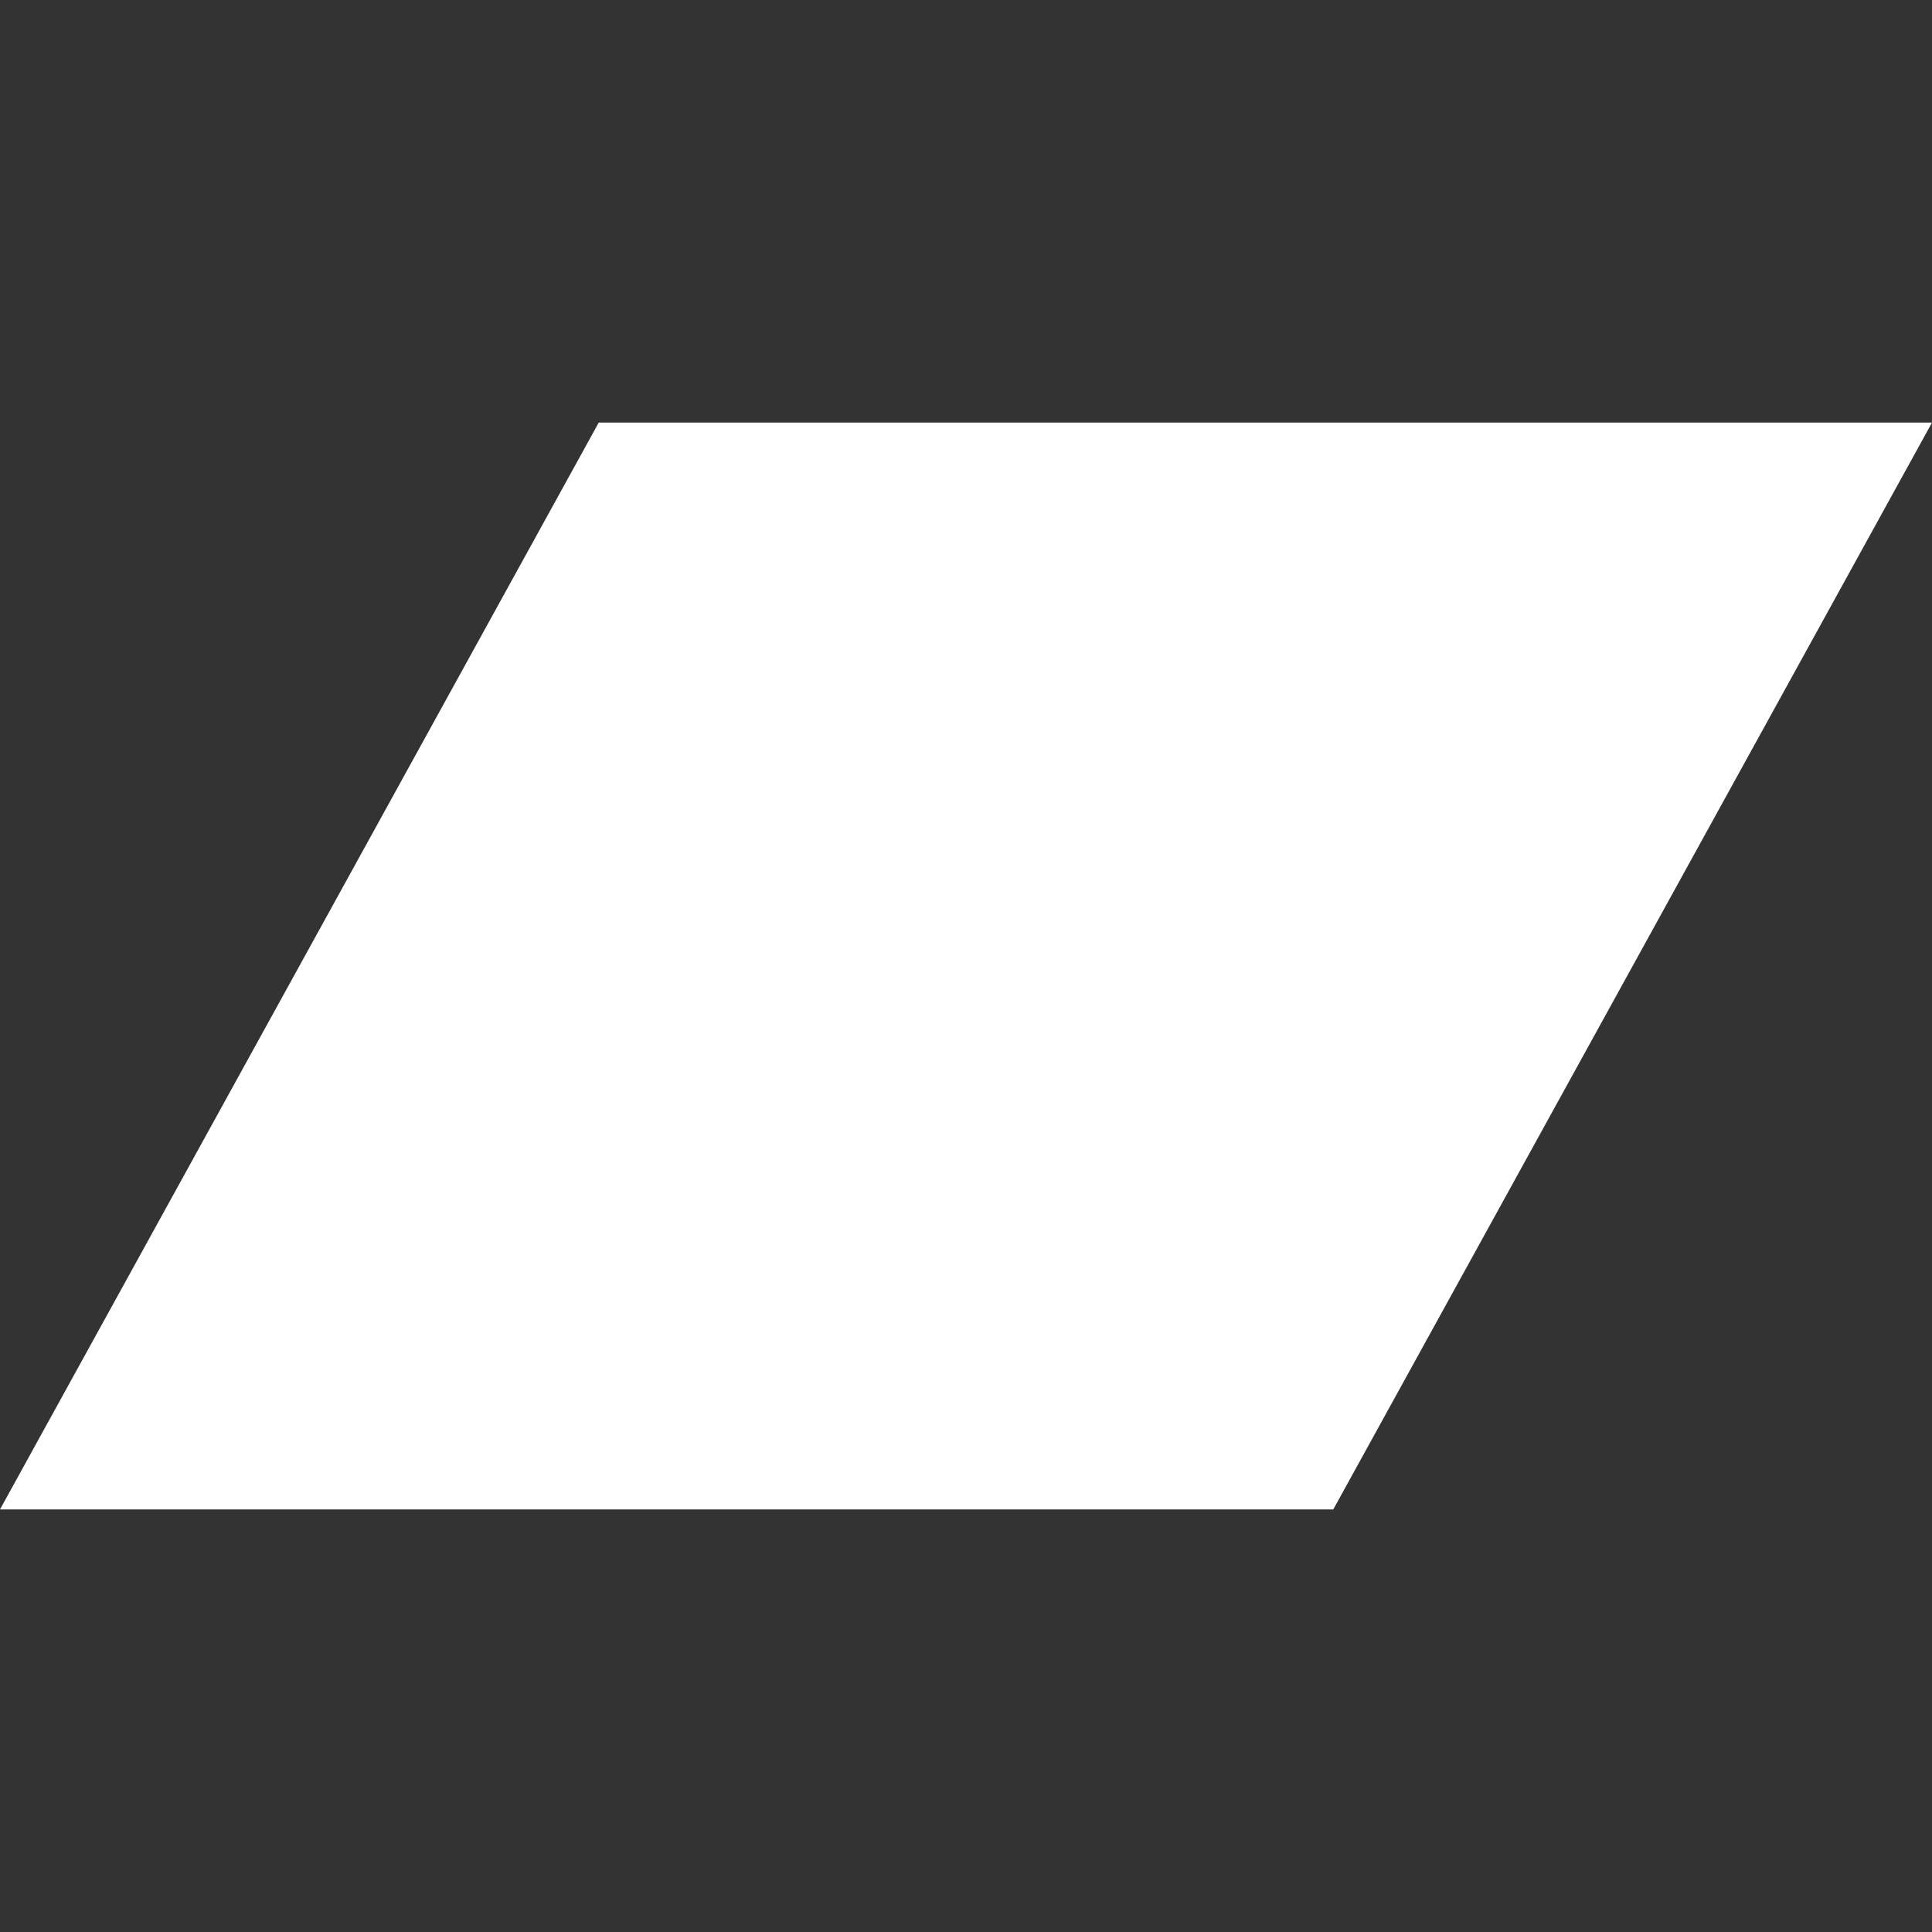 <svg width="30" height="30" viewBox="0 0 30 30" fill="none" xmlns="http://www.w3.org/2000/svg">
<rect x="0" y="0" width="30" height="30" fill="#333333" stroke="none"/>
<g id="cib:bandcamp">
<path id="Vector" d="M0 23.438L9.297 6.562H30L20.703 23.438H0Z" fill="white"/>
</g>
</svg>
